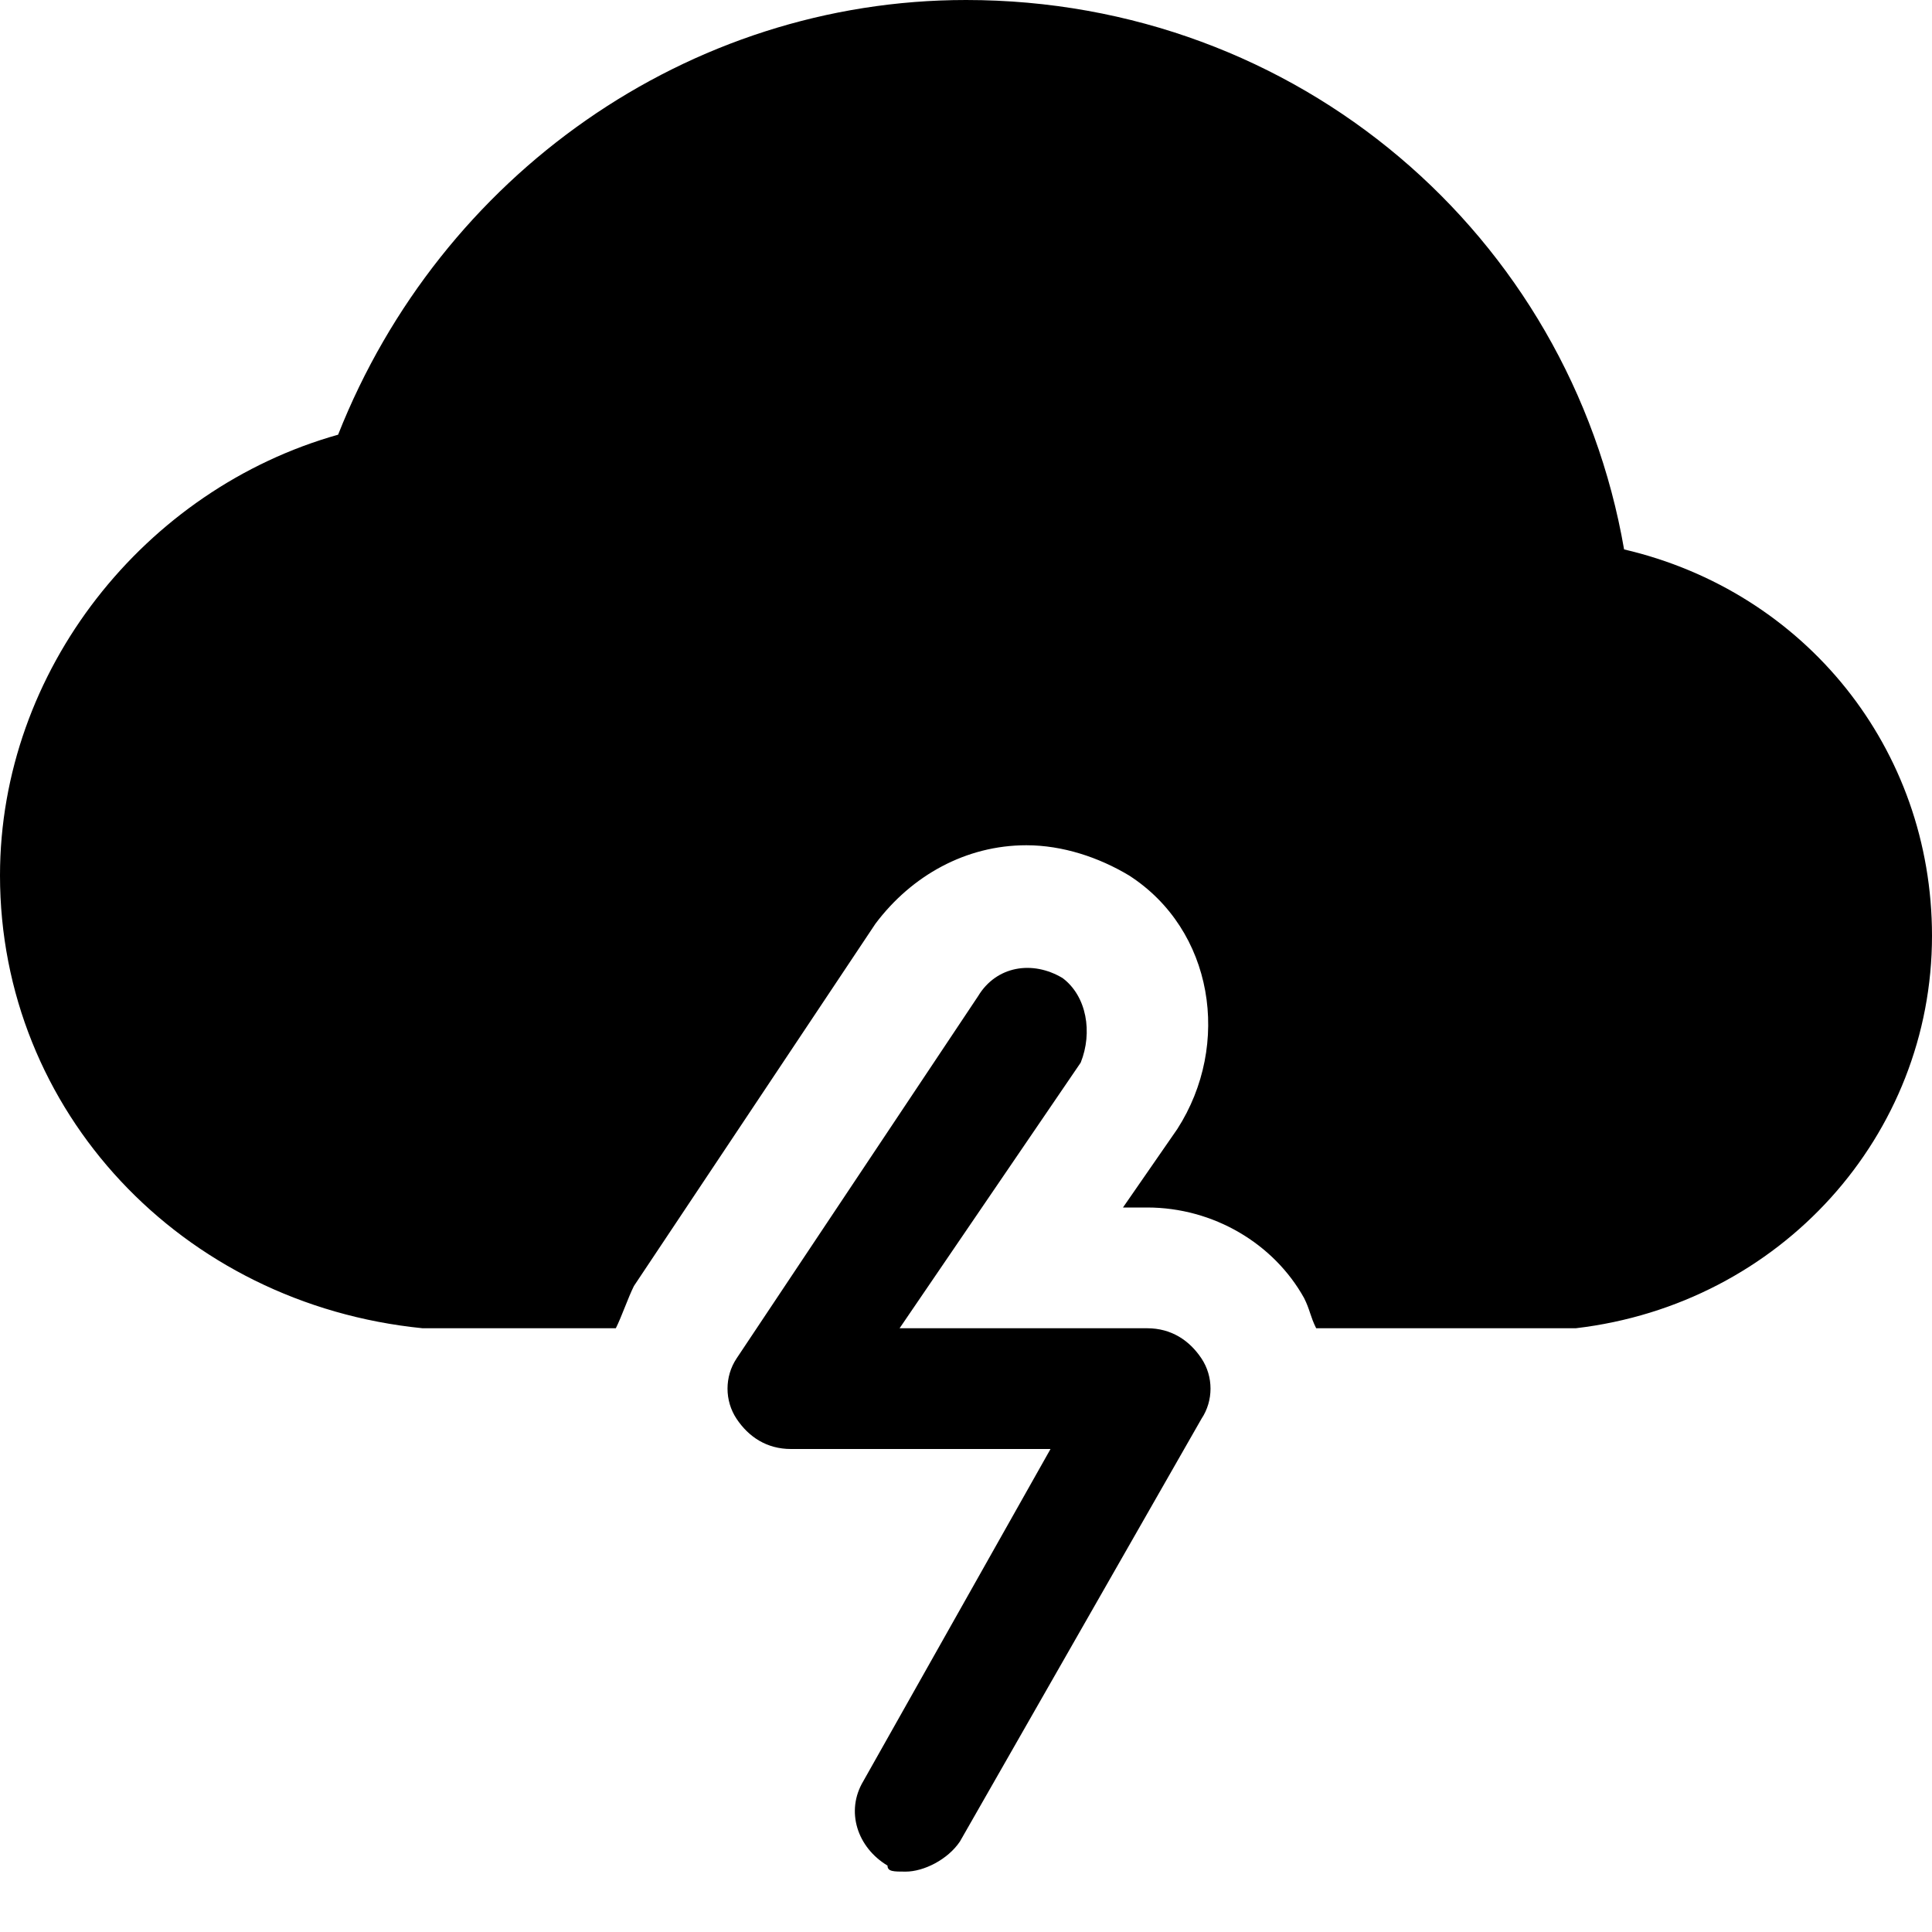 <?xml version="1.0" encoding="utf-8"?>
<!-- Generator: Adobe Illustrator 18.1.1, SVG Export Plug-In . SVG Version: 6.00 Build 0)  -->
<!DOCTYPE svg PUBLIC "-//W3C//DTD SVG 1.1//EN" "http://www.w3.org/Graphics/SVG/1.1/DTD/svg11.dtd">
<svg version="1.1" id="Layer_2" xmlns="http://www.w3.org/2000/svg" xmlns:xlink="http://www.w3.org/1999/xlink" x="0px" y="0px"
	 width="32px" height="32px" viewBox="0 0 32 32" enable-background="new 0 0 32 32" xml:space="preserve">
<path d="M26.9,9.1C26,3.9,21.5,0,16,0C11.4,0,7.3,2.9,5.6,7.2C2.4,8.1,0,11.1,0,14.5c0,3.9,3,7.1,7,7.5h3.2c0.1-0.2,0.2-0.5,0.3-0.7
	l4-6C15.1,14.5,16,14,17,14c0.6,0,1.2,0.2,1.7,0.5c1.4,0.9,1.7,2.8,0.8,4.2L18.6,20H19c1.1,0,2.1,0.6,2.6,1.5
	c0.1,0.2,0.1,0.3,0.2,0.5H26c0,0,0.1,0,0.1,0c3.4-0.4,5.9-3.2,5.9-6.5C32,12.4,29.9,9.8,26.9,9.1z"/>
<path d="M17.6,16.2c-0.5-0.3-1.1-0.2-1.4,0.3l-4,6c-0.2,0.3-0.2,0.7,0,1c0.2,0.3,0.5,0.5,0.9,0.5h4.3l-3.1,5.5
	c-0.3,0.5-0.1,1.1,0.4,1.4C14.7,31,14.8,31,15,31c0.3,0,0.7-0.2,0.9-0.5l4-7c0.2-0.3,0.2-0.7,0-1C19.7,22.2,19.4,22,19,22h-4.1
	l3-4.4C18.1,17.1,18,16.5,17.6,16.2z"/>
</svg>
